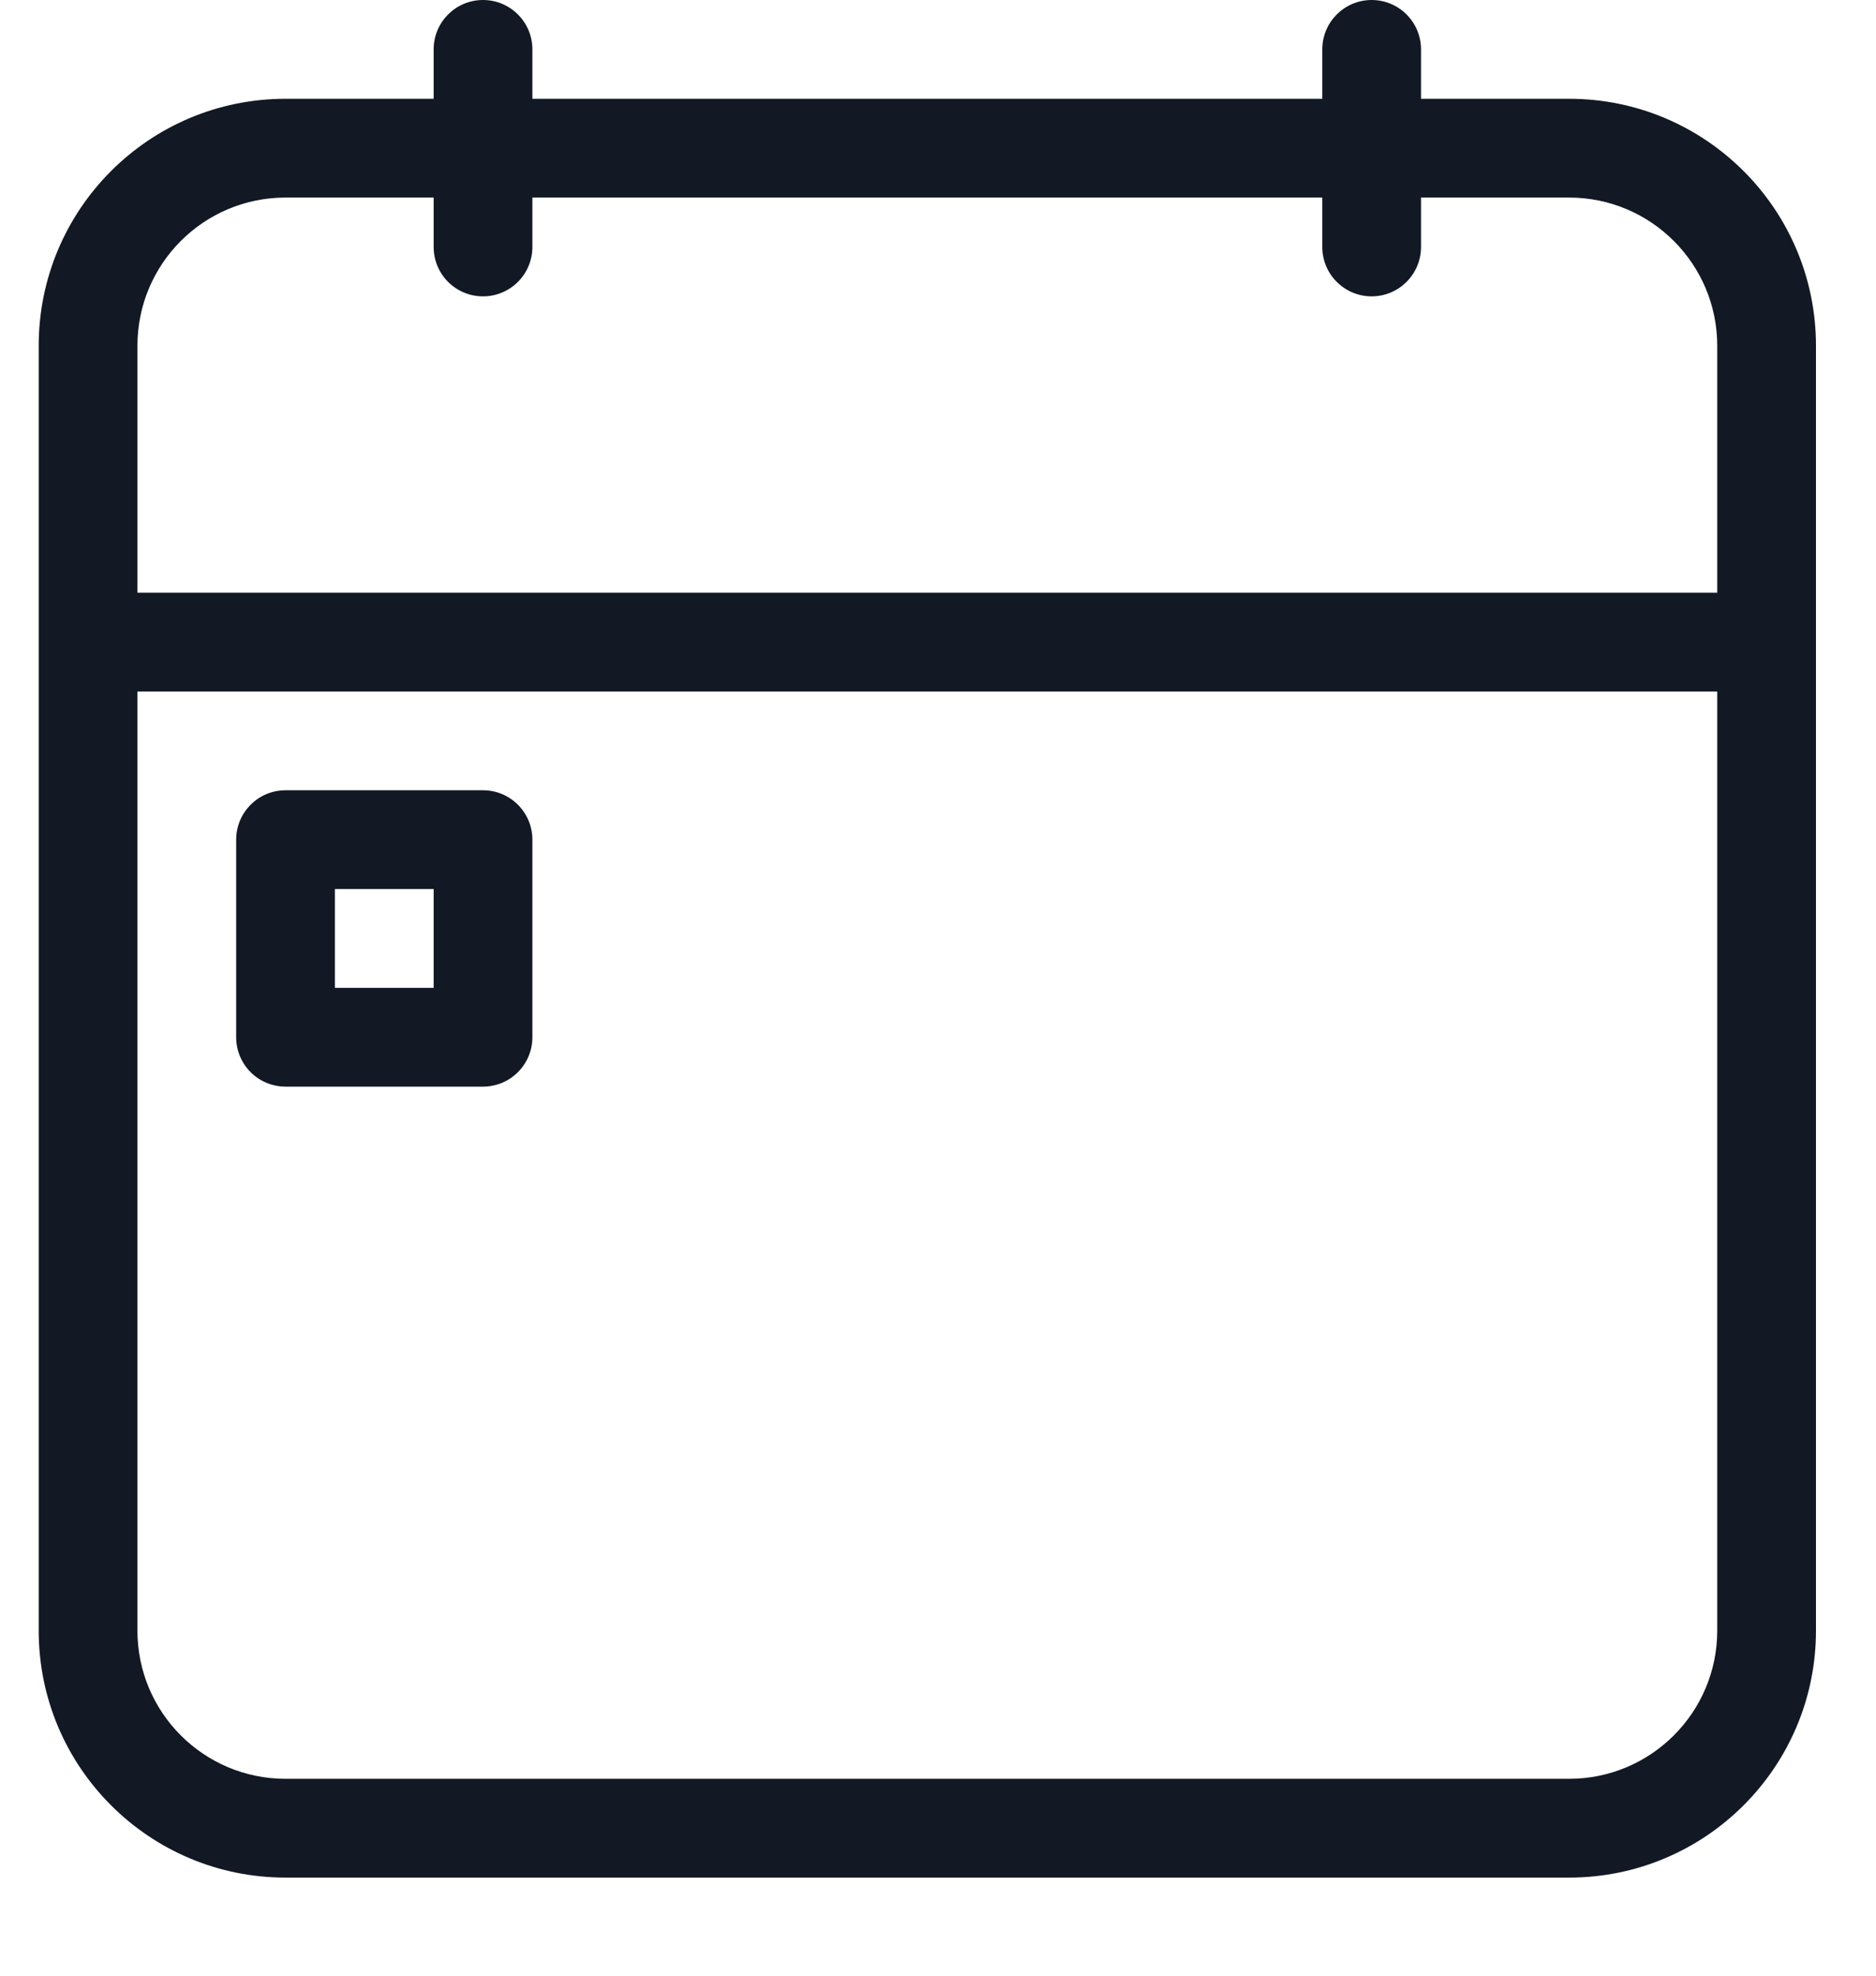 <svg width="19" height="20" viewBox="0 0 19 20" fill="none" xmlns="http://www.w3.org/2000/svg">
<path fill-rule="evenodd" clip-rule="evenodd" d="M13.392 2H5.392V2.5C5.392 2.776 5.168 3 4.892 3C4.615 3 4.392 2.776 4.392 2.5V2H2.892C2.063 2 1.392 2.672 1.392 3.5V6H17.392V3.5C17.392 2.672 16.72 2 15.892 2H14.392V2.5C14.392 2.776 14.168 3 13.892 3C13.616 3 13.392 2.776 13.392 2.5V2ZM14.392 1H15.892C17.272 1 18.392 2.119 18.392 3.5V16.507C18.392 17.888 17.272 19.007 15.892 19.007H2.892C1.511 19.007 0.392 17.888 0.392 16.507V3.5C0.392 2.119 1.511 1 2.892 1H4.392V0.5C4.392 0.224 4.615 0 4.892 0C5.168 0 5.392 0.224 5.392 0.5V1H13.392V0.5C13.392 0.224 13.616 0 13.892 0C14.168 0 14.392 0.224 14.392 0.5V1ZM17.392 7H1.392V16.507C1.392 17.335 2.063 18.007 2.892 18.007H15.892C16.72 18.007 17.392 17.335 17.392 16.507V7ZM2.392 8.5C2.392 8.224 2.615 8 2.892 8H4.892C5.168 8 5.392 8.224 5.392 8.5V10.5C5.392 10.776 5.168 11 4.892 11H2.892C2.615 11 2.392 10.776 2.392 10.5V8.5ZM3.392 9V10H4.392V9H3.392Z" fill="#121924"/>
</svg>
